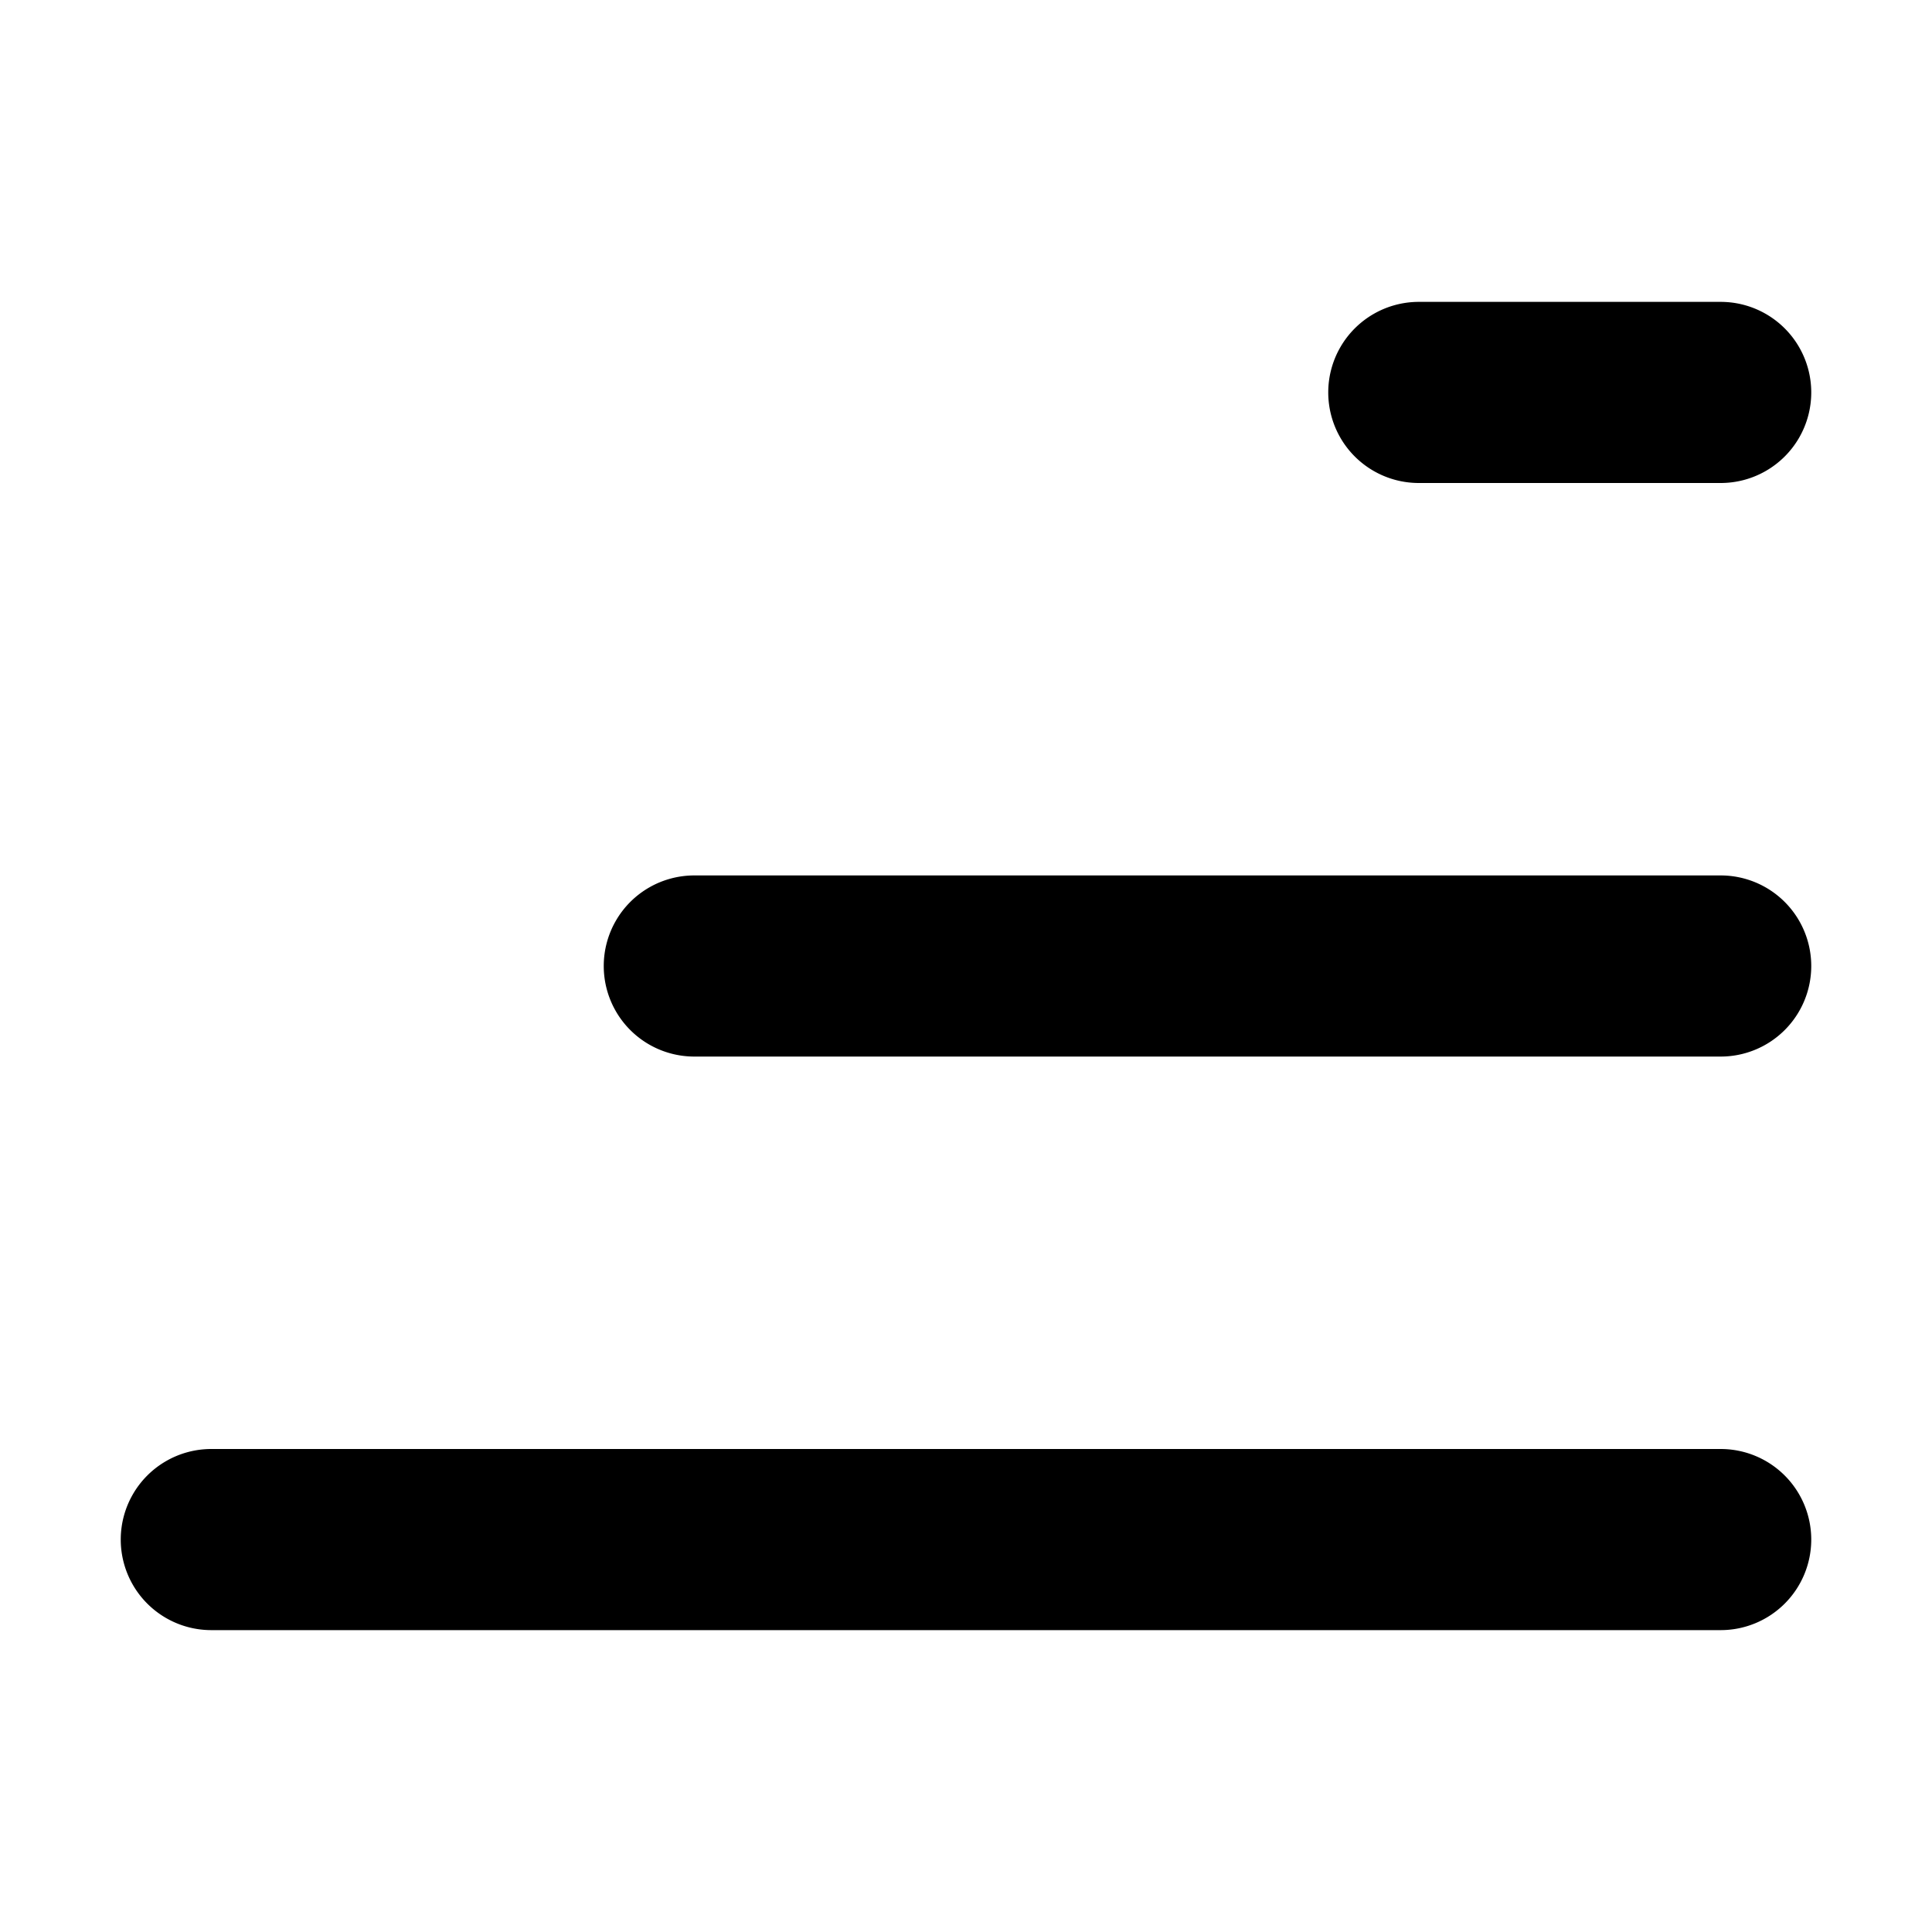 <svg xmlns="http://www.w3.org/2000/svg" width="16" height="16" fill="none" viewBox="0 0 16 16"><path fill="currentColor" fill-rule="evenodd" d="M15 12.75a.75.75 0 0 1-.75.75H1.75a.75.75 0 0 1 0-1.5h12.5a.75.75 0 0 1 .75.75ZM15 8a.75.75 0 0 1-.75.75h-8.5a.75.75 0 0 1 0-1.5h8.5A.75.75 0 0 1 15 8Zm-.75-4a.75.75 0 0 0 0-1.5h-2.5a.75.75 0 0 0 0 1.5h2.5Z" clip-rule="evenodd"/></svg>